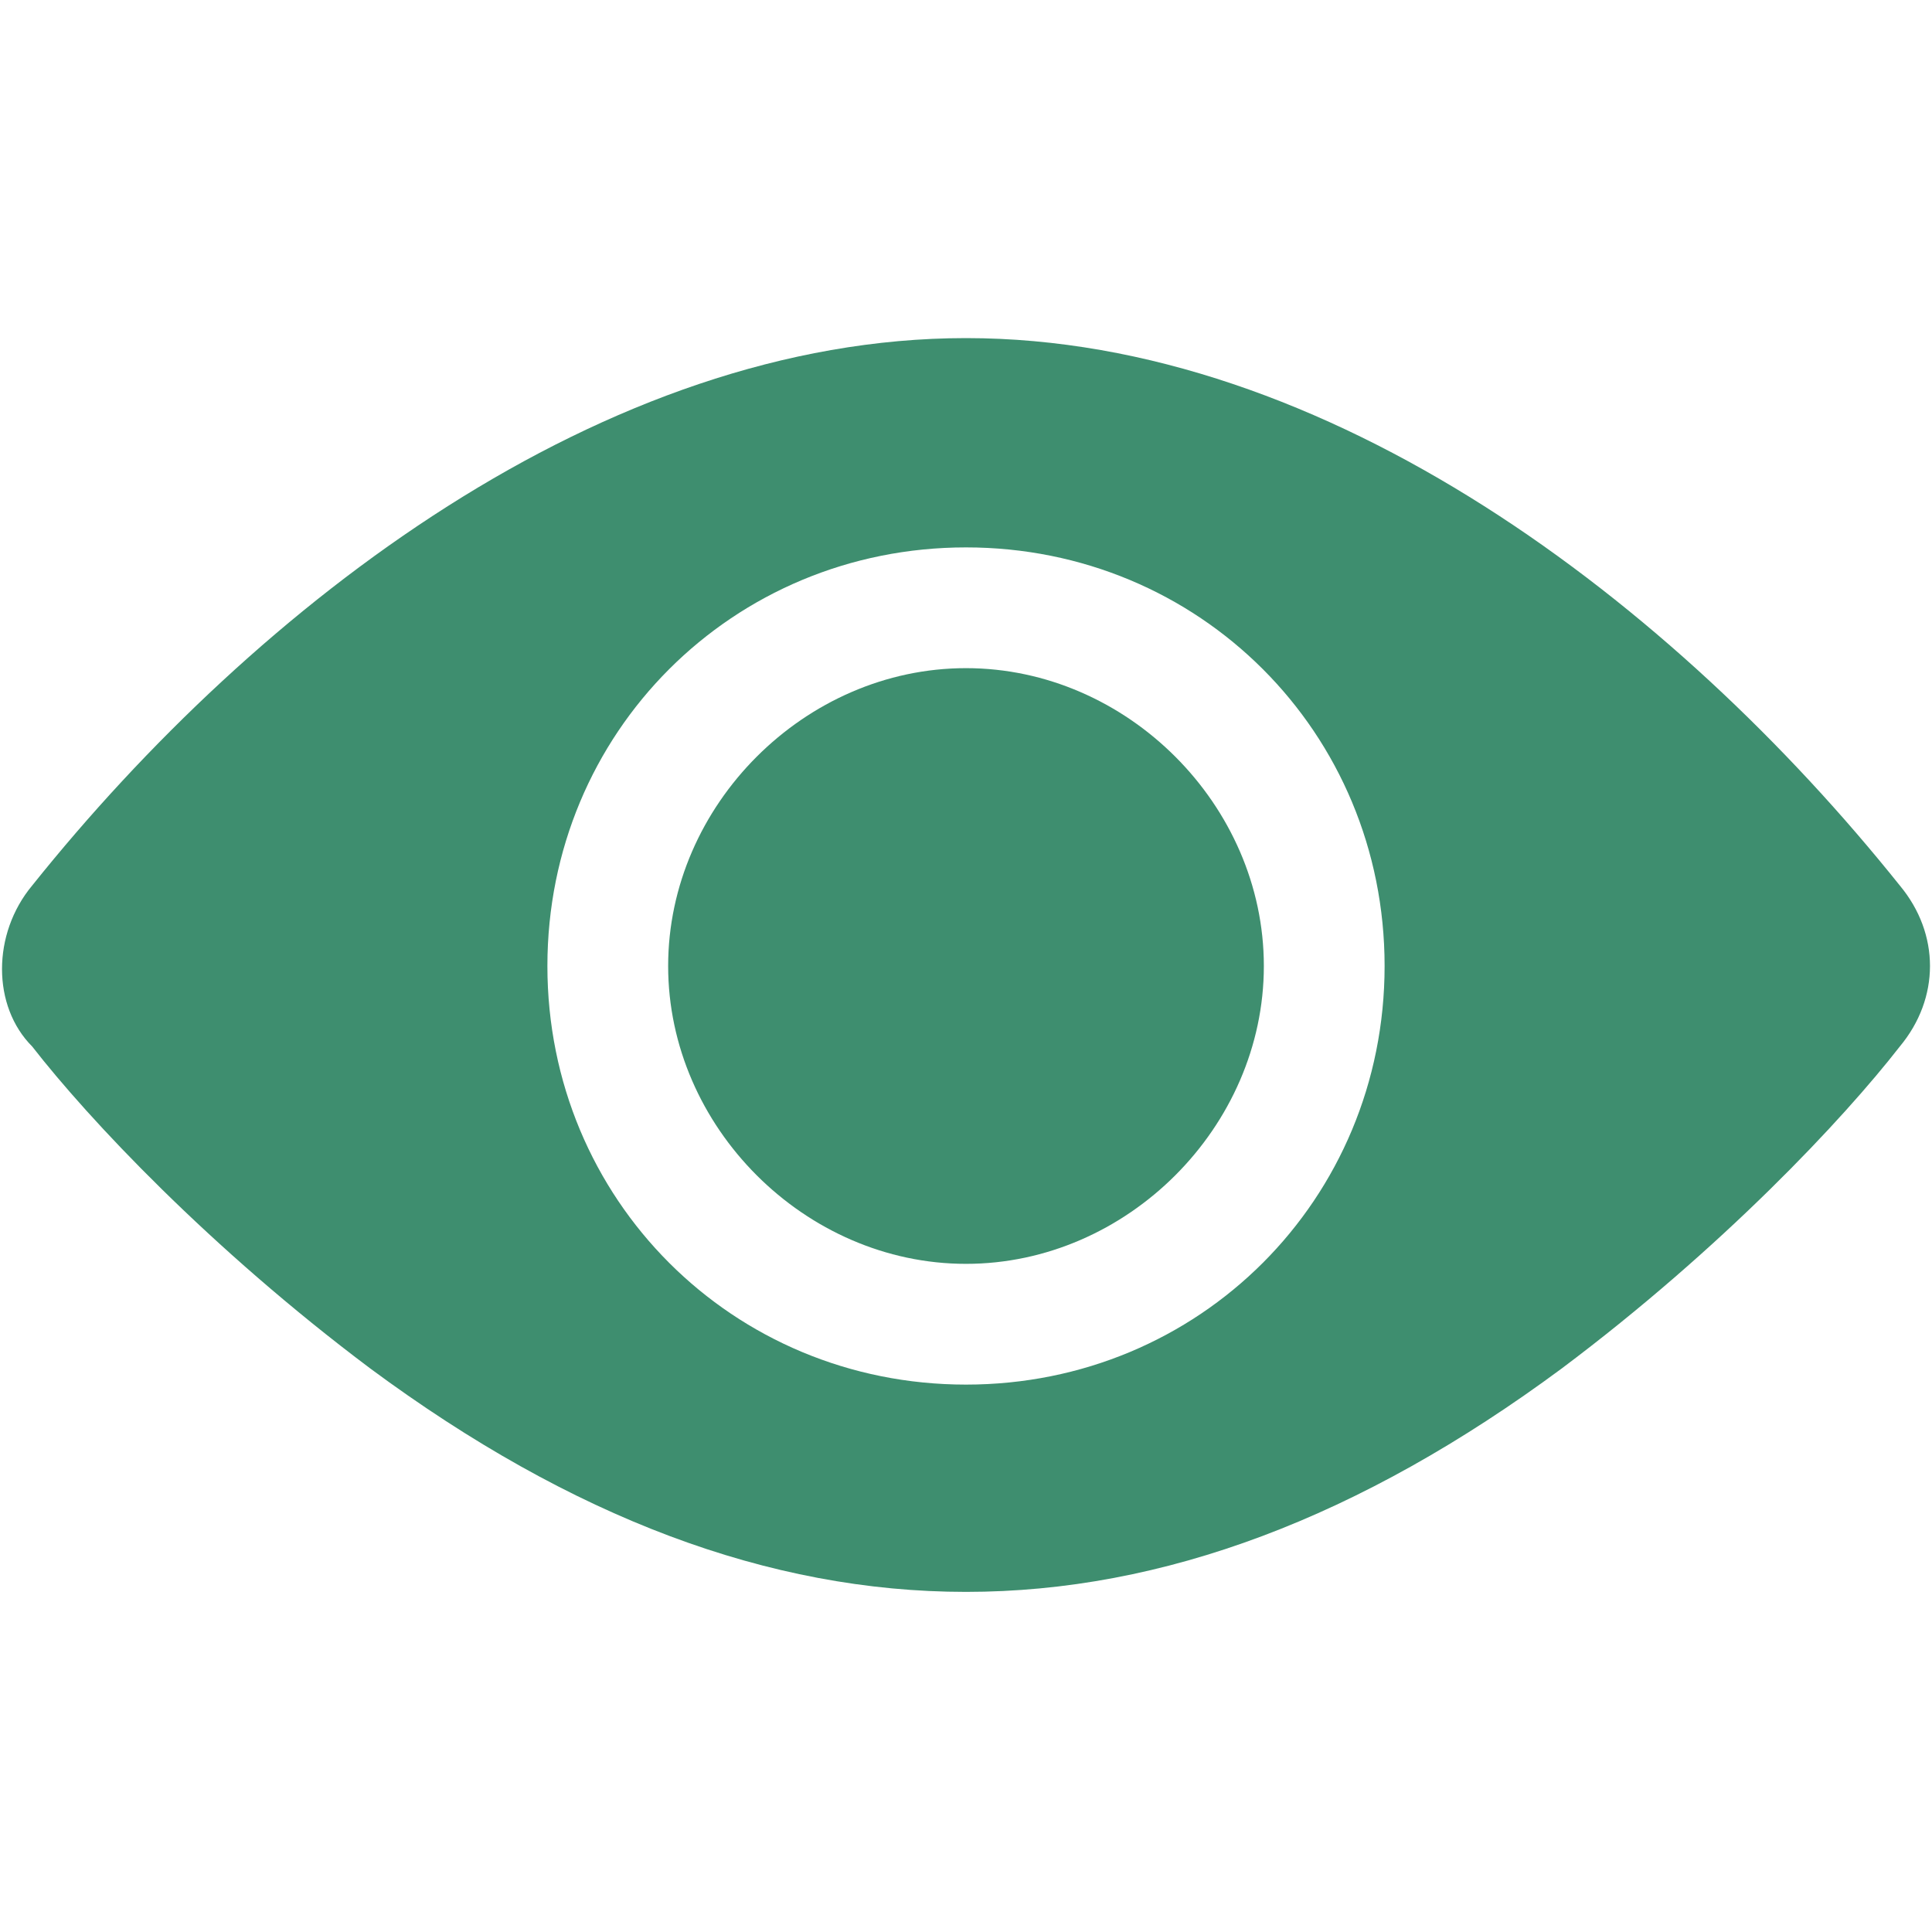 <?xml version="1.0" encoding="utf-8"?>
<!-- Generator: Adobe Illustrator 24.3.0, SVG Export Plug-In . SVG Version: 6.00 Build 0)  -->
<svg version="1.1" id="Layer_1" xmlns="http://www.w3.org/2000/svg" xmlns:xlink="http://www.w3.org/1999/xlink" x="0px" y="0px"
	 viewBox="0 0 24 24" style="enable-background:new 0 0 24 24;" xml:space="preserve">
<style type="text/css">
	.st0{fill:#3E8E6F;}
</style>
<g>
	<path class="st0" d="M12,15.7c2,0,3.7-1.7,3.7-3.7c0-2-1.7-3.7-3.7-3.7S8.3,10,8.3,12C8.3,14,10,15.7,12,15.7z"/>
	<path class="st0" d="M23.6,11C20.8,7.5,16.5,4.2,12,4.2C7.5,4.2,3.2,7.5,0.4,11c-0.5,0.6-0.5,1.5,0,2c0.7,0.9,2.2,2.5,4.2,4
		c5,3.7,9.8,3.7,14.8,0c2-1.5,3.5-3.1,4.2-4C24.1,12.4,24.1,11.6,23.6,11z M12,6.8c2.9,0,5.2,2.3,5.2,5.2c0,2.9-2.3,5.2-5.2,5.2
		c-2.9,0-5.2-2.3-5.2-5.2C6.8,9.1,9.1,6.8,12,6.8z"/>
</g>
</svg>
